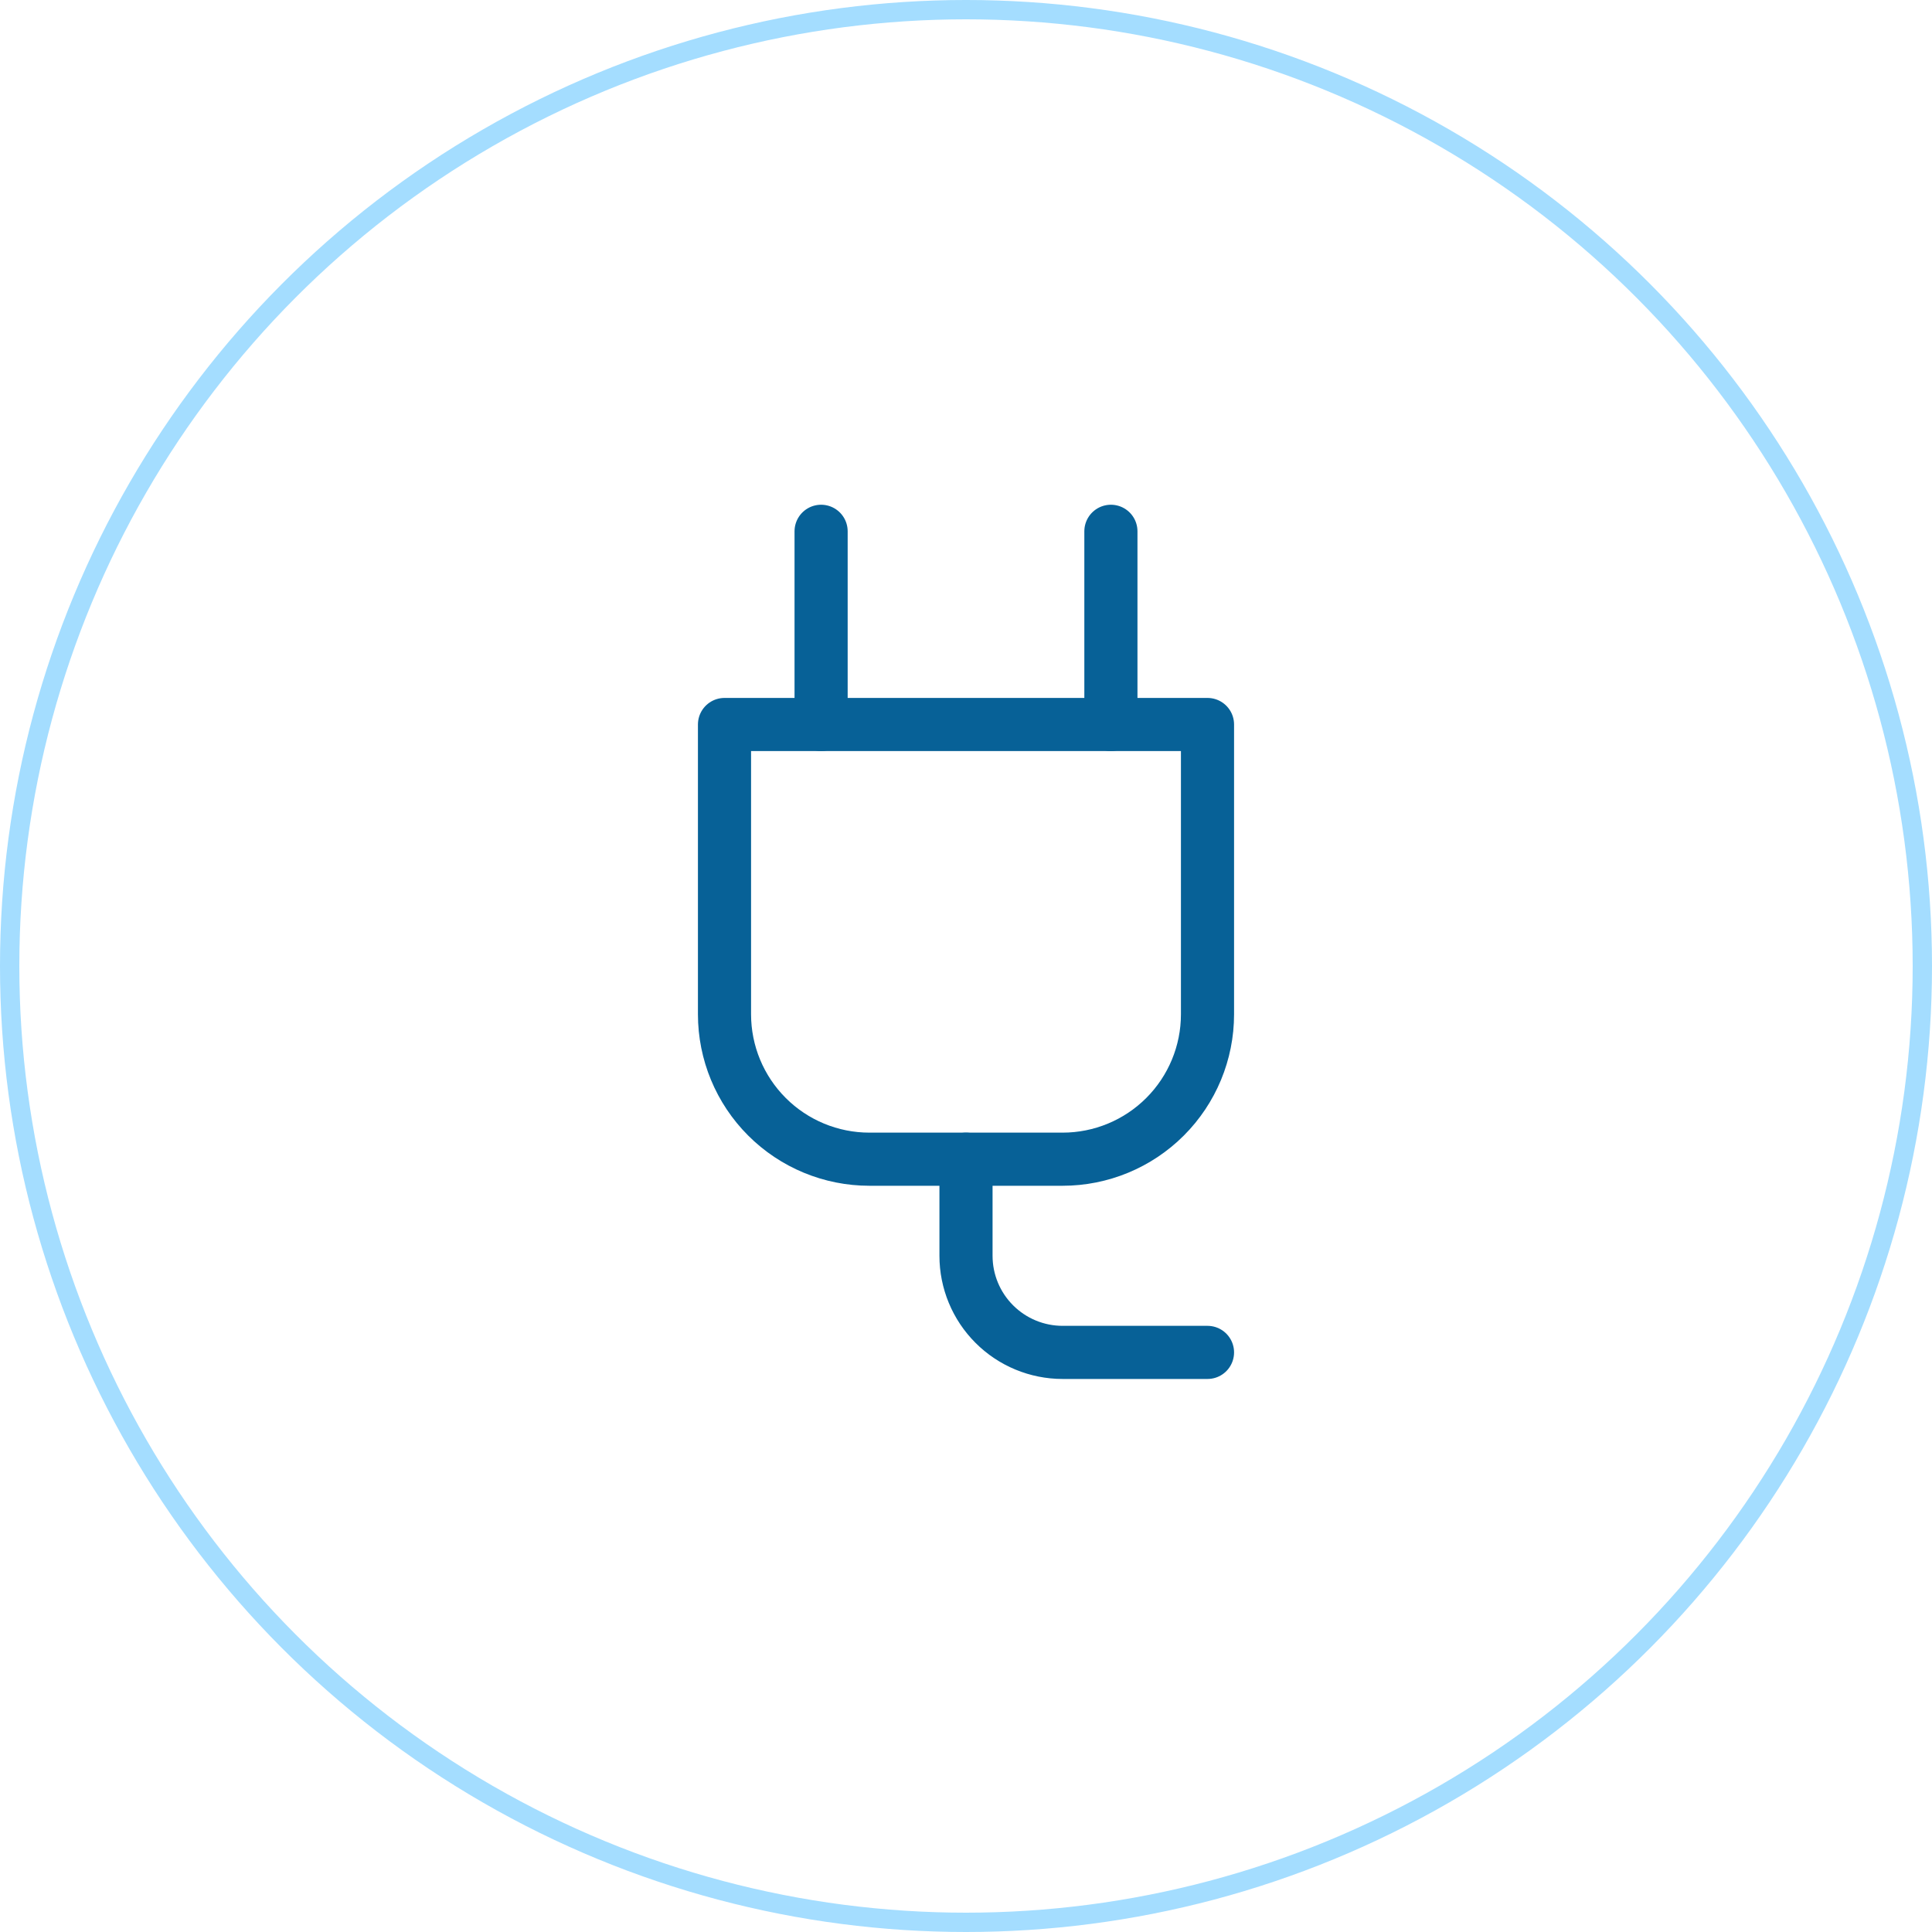 <svg viewBox="0 0 100 100" fill="none" xmlns="http://www.w3.org/2000/svg">
<path d="M37.5 37.5H62.5V52.5C62.5 54.489 61.71 56.397 60.303 57.803C58.897 59.21 56.989 60 55 60H45C43.011 60 41.103 59.21 39.697 57.803C38.29 56.397 37.5 54.489 37.5 52.5V37.5Z" stroke="#076197" stroke-width="2.75" stroke-linecap="round" stroke-linejoin="round"/>
<path d="M42.5 27.5V37.5" stroke="#076197" stroke-width="2.75" stroke-linecap="round" stroke-linejoin="round"/>
<path d="M57.5 27.5V37.5" stroke="#076197" stroke-width="2.75" stroke-linecap="round" stroke-linejoin="round"/>
<path d="M50 60V65C50 66.326 50.527 67.598 51.465 68.535C52.402 69.473 53.674 70 55 70H62.5" stroke="#076197" stroke-width="2.75" stroke-linecap="round" stroke-linejoin="round"/>
<circle cx="50" cy="50" r="49.5" stroke="#A4DDFF"/>
</svg>